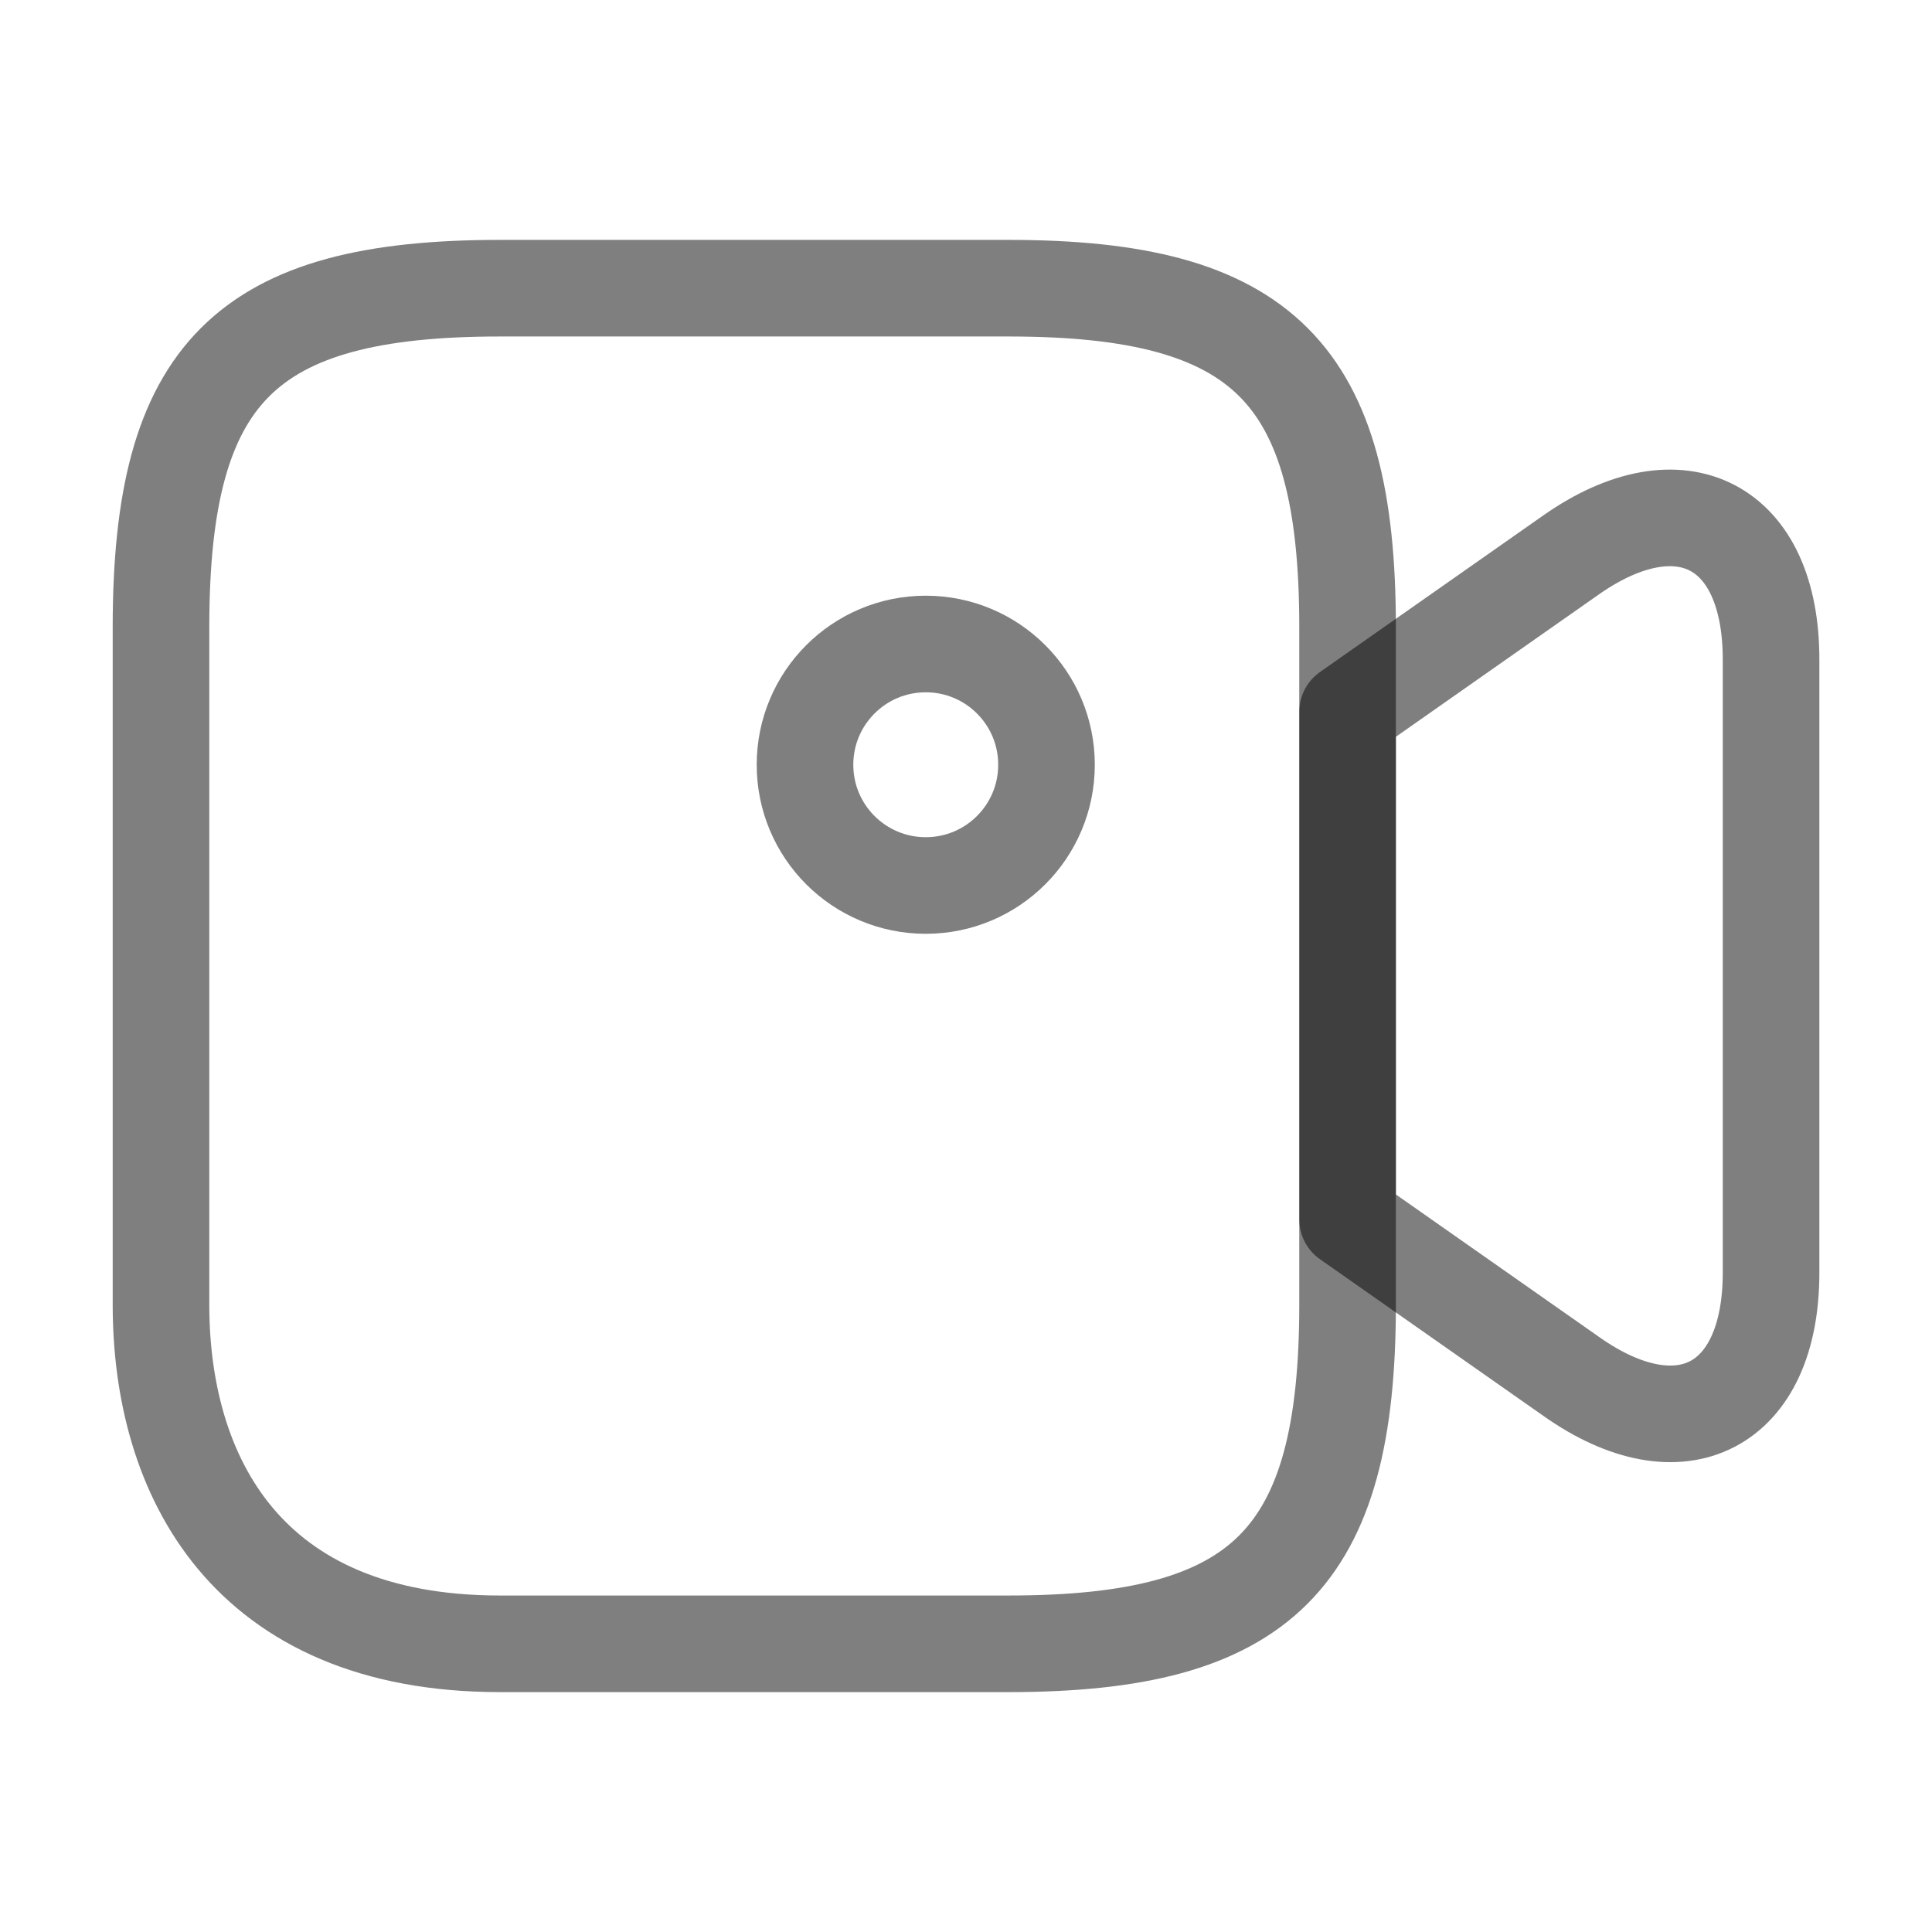 <svg width="30" height="30" viewBox="0 0 30 30" fill="none" xmlns="http://www.w3.org/2000/svg">
<path d="M15.662 25.525H7.763C3.812 25.525 2.5 22.9 2.5 20.262V9.737C2.5 5.787 3.812 4.475 7.763 4.475H15.662C19.613 4.475 20.925 5.787 20.925 9.737V20.262C20.925 24.212 19.6 25.525 15.662 25.525Z" stroke="black" stroke-opacity="0.5" stroke-width="1.5" stroke-linecap="round" stroke-linejoin="round"/>
<path d="M24.401 21.375L20.926 18.938V11.05L24.401 8.613C26.101 7.425 27.501 8.15 27.501 10.238V19.763C27.501 21.85 26.101 22.575 24.401 21.375Z" stroke="black" stroke-opacity="0.5" stroke-width="1.5" stroke-linecap="round" stroke-linejoin="round"/>
<path d="M14.375 13.75C15.411 13.75 16.25 12.911 16.25 11.875C16.25 10.839 15.411 10 14.375 10C13.339 10 12.5 10.839 12.5 11.875C12.5 12.911 13.339 13.75 14.375 13.75Z" stroke="black" stroke-opacity="0.5" stroke-width="1.5" stroke-linecap="round" stroke-linejoin="round"/>
</svg>
